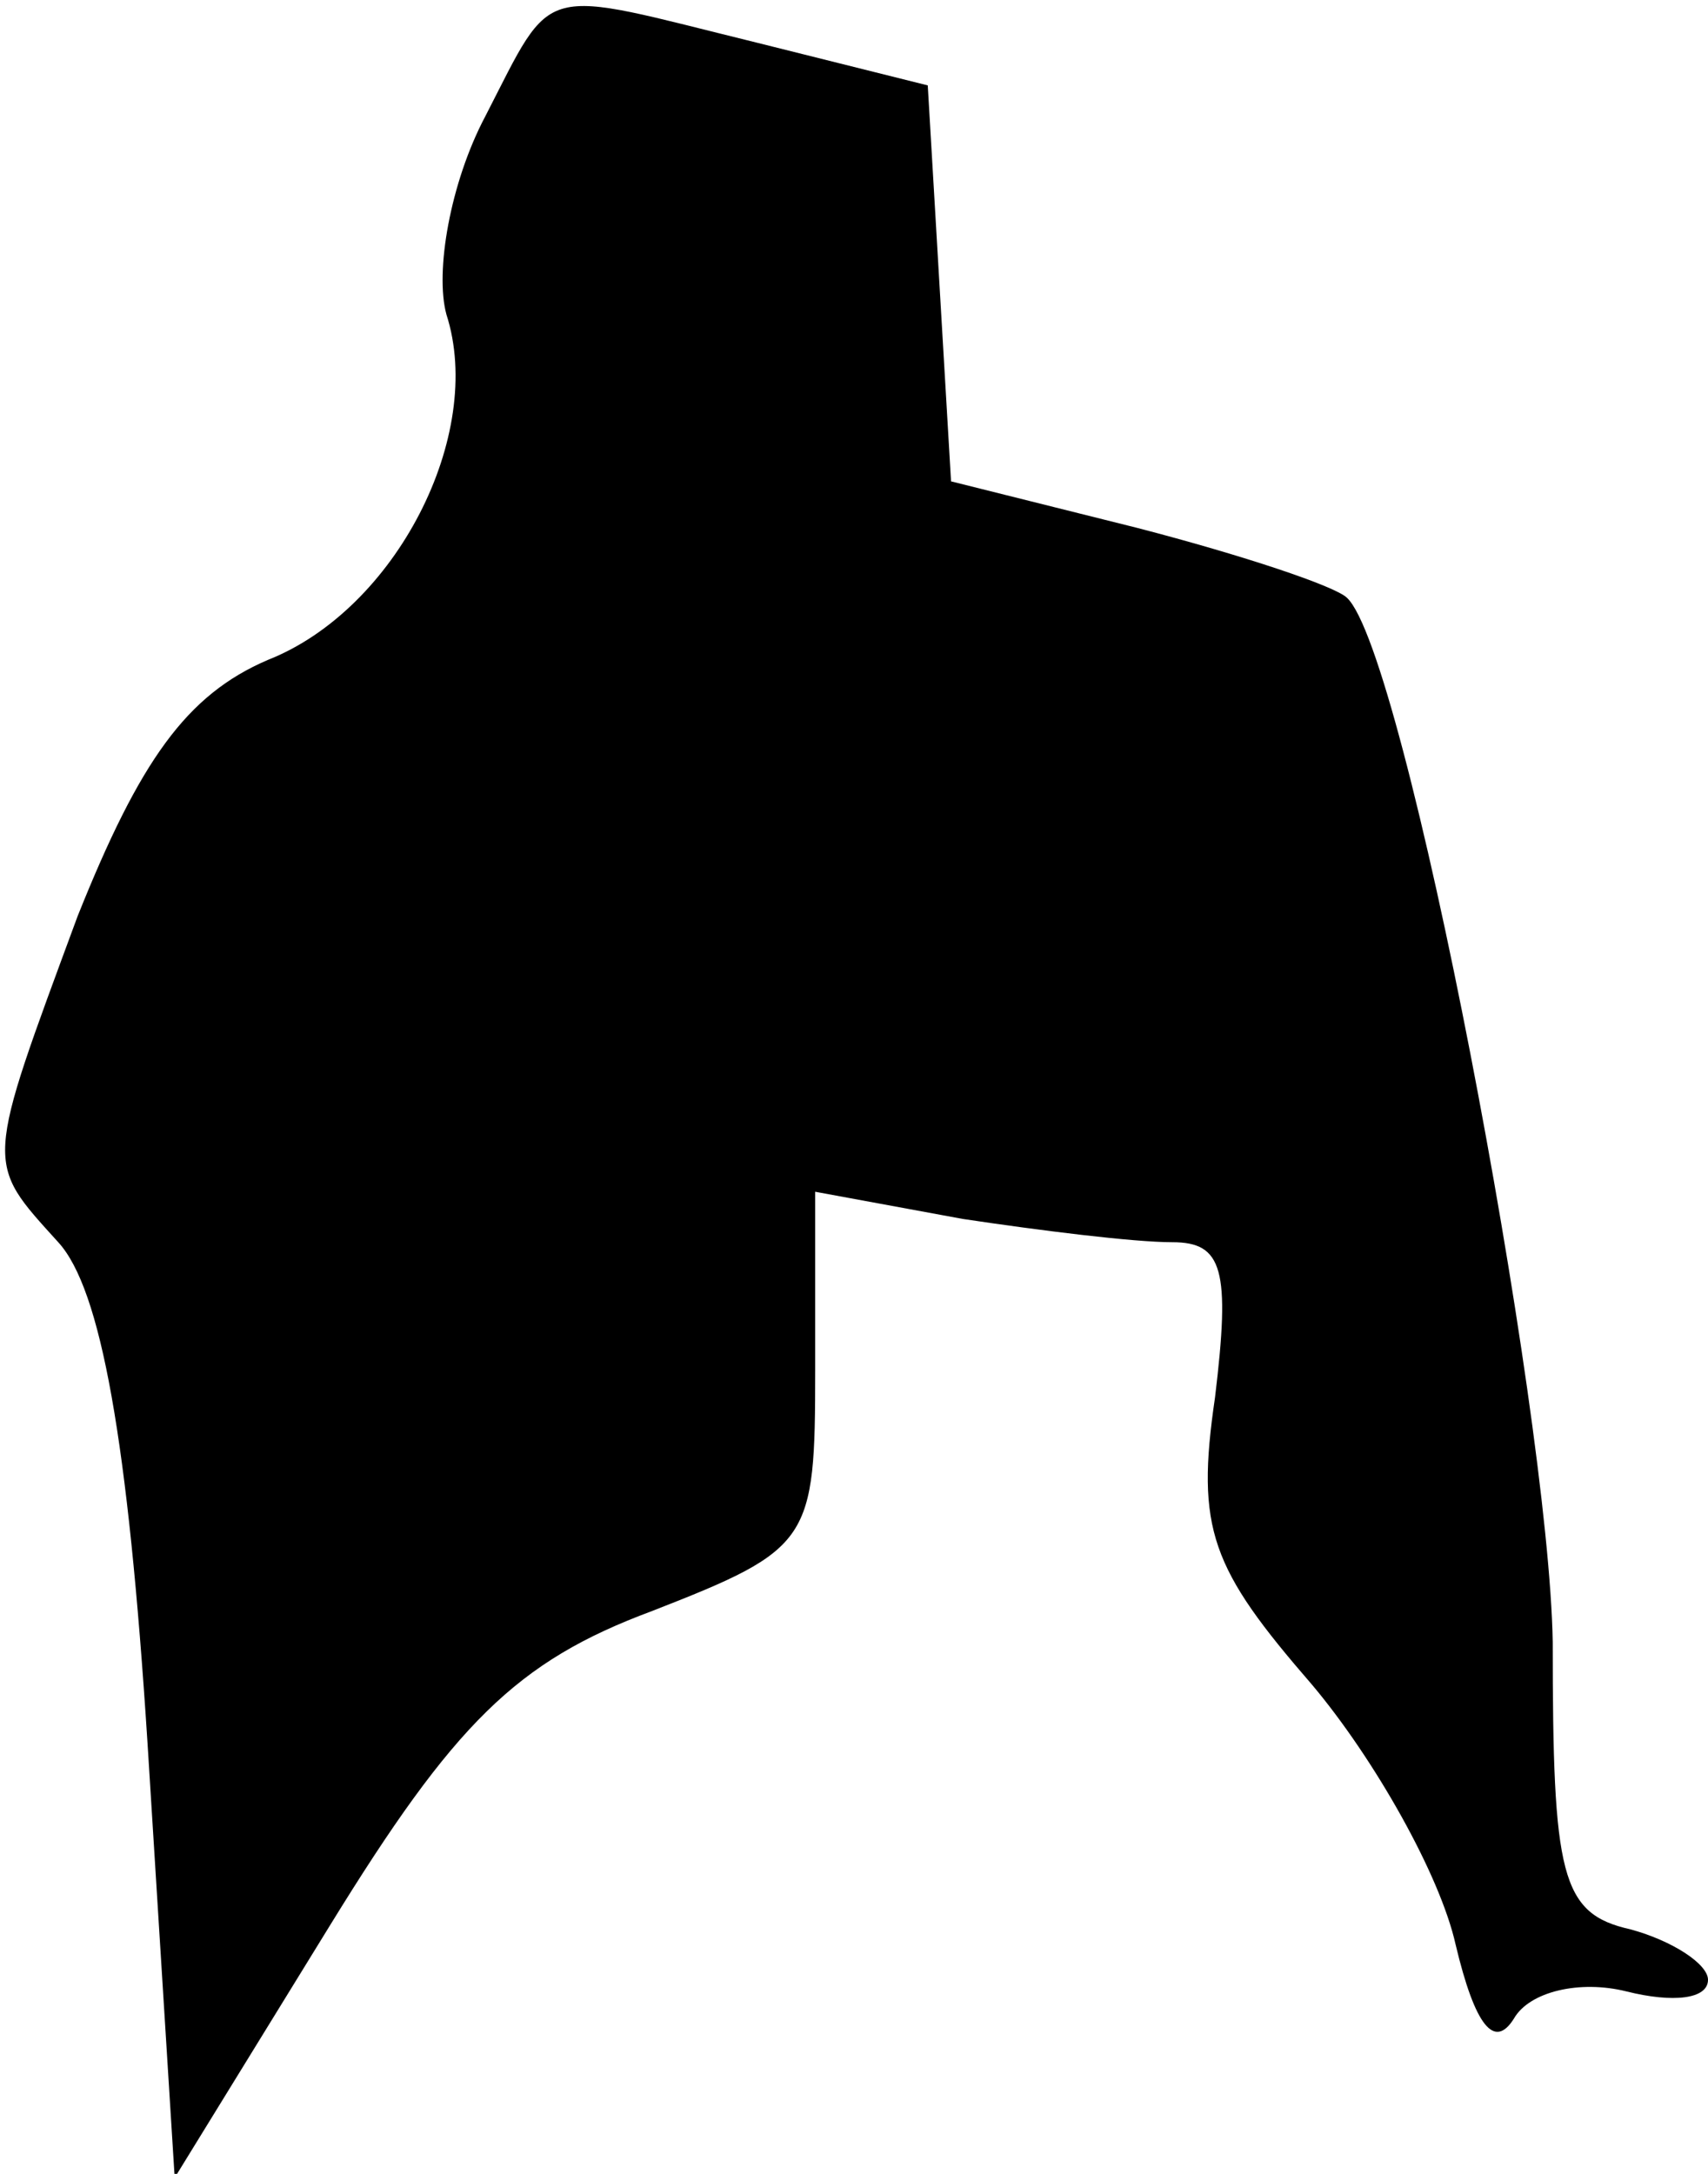 <?xml version="1.0" standalone="no"?>
<!DOCTYPE svg PUBLIC "-//W3C//DTD SVG 20010904//EN"
 "http://www.w3.org/TR/2001/REC-SVG-20010904/DTD/svg10.dtd">
<svg version="1.0" xmlns="http://www.w3.org/2000/svg"
 width="44pt" height="56pt" viewBox="0 0 44 56"
 preserveAspectRatio="xMidYMid meet">
<g transform="translate(0,56) scale(0.1,-0.1)"
fill="#000000" stroke="none">
<path fill="#000000" stroke="none" d="M125 530 c-9 -17 -13 -40 -10 -51 10
-31 -13 -76 -46 -89 -21 -9 -33 -26 -49 -66 -24 -65 -24 -63 -5 -84 11 -12 18
-51 23 -129 l7 -112 40 65 c32 52 48 68 83 81 41 16 42 18 42 62 l0 46 38 -7
c20 -3 44 -6 54 -6 13 0 15 -7 11 -40 -5 -34 -1 -44 25 -74 16 -19 33 -49 37
-67 5 -21 10 -27 15 -19 4 7 17 10 29 7 12 -3 21 -2 21 3 0 4 -9 10 -20 13
-18 4 -20 14 -20 74 -1 60 -38 255 -53 269 -3 3 -27 11 -54 18 l-48 12 -3 51
-3 51 -44 11 c-57 14 -52 16 -70 -19z"/>
</g>
</svg>
